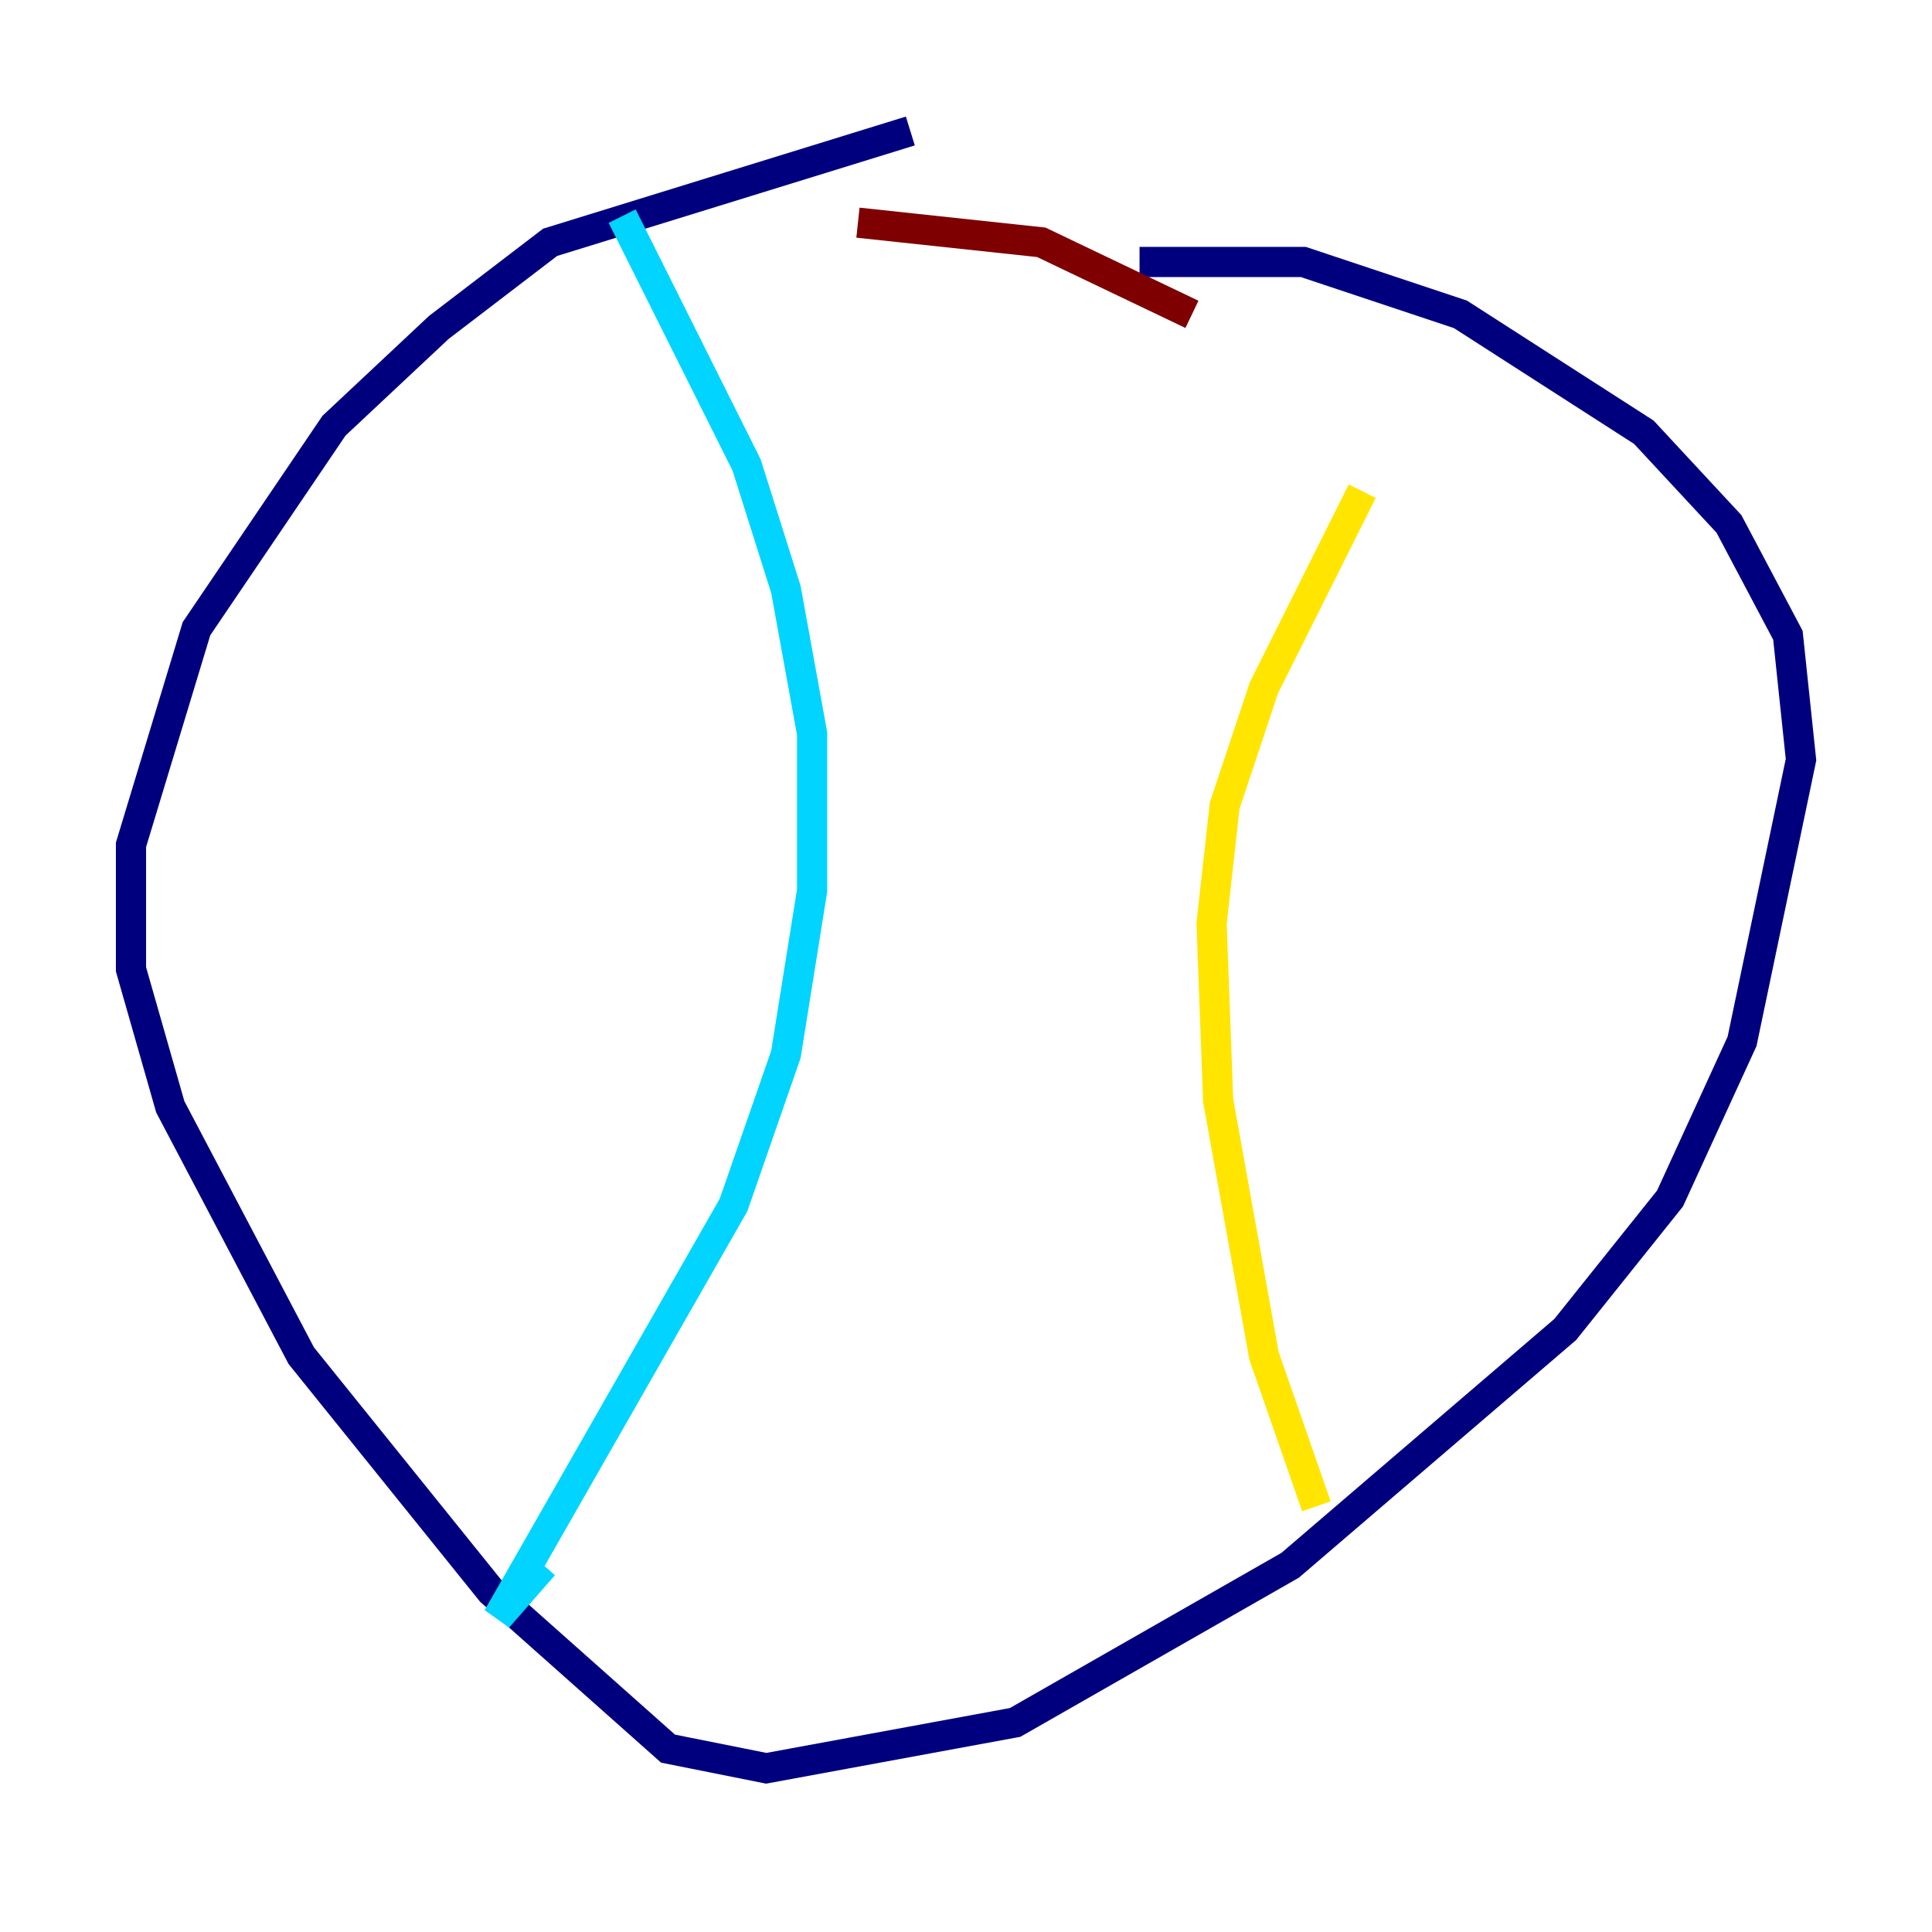<?xml version="1.0" encoding="utf-8" ?>
<svg baseProfile="tiny" height="128" version="1.2" viewBox="0,0,128,128" width="128" xmlns="http://www.w3.org/2000/svg" xmlns:ev="http://www.w3.org/2001/xml-events" xmlns:xlink="http://www.w3.org/1999/xlink"><defs /><polyline fill="none" points="60.312,8.678 36.447,16.054 29.071,21.695 22.129,28.203 13.017,41.654 8.678,55.973 8.678,64.217 11.281,73.329 19.959,89.817 32.542,105.437 44.258,115.851 50.766,117.153 67.254,114.115 85.478,103.702 103.702,88.081 110.644,79.403 115.417,68.99 119.322,50.332 118.454,42.088 114.549,34.712 108.909,28.637 96.759,20.827 86.346,17.356 75.498,17.356" stroke="#00007f" stroke-width="2" /><polyline fill="none" points="41.22,14.319 49.464,30.807 52.068,39.051 53.803,48.597 53.803,59.01 52.068,69.858 48.597,79.837 32.976,107.173 36.014,103.702" stroke="#00d4ff" stroke-width="2" /><polyline fill="none" points="90.251,32.542 83.742,45.559 81.139,53.37 80.271,61.18 80.705,72.895 83.742,89.817 87.214,99.797" stroke="#ffe500" stroke-width="2" /><polyline fill="none" points="56.841,14.752 68.99,16.054 78.969,20.827" stroke="#7f0000" stroke-width="2" /></svg>